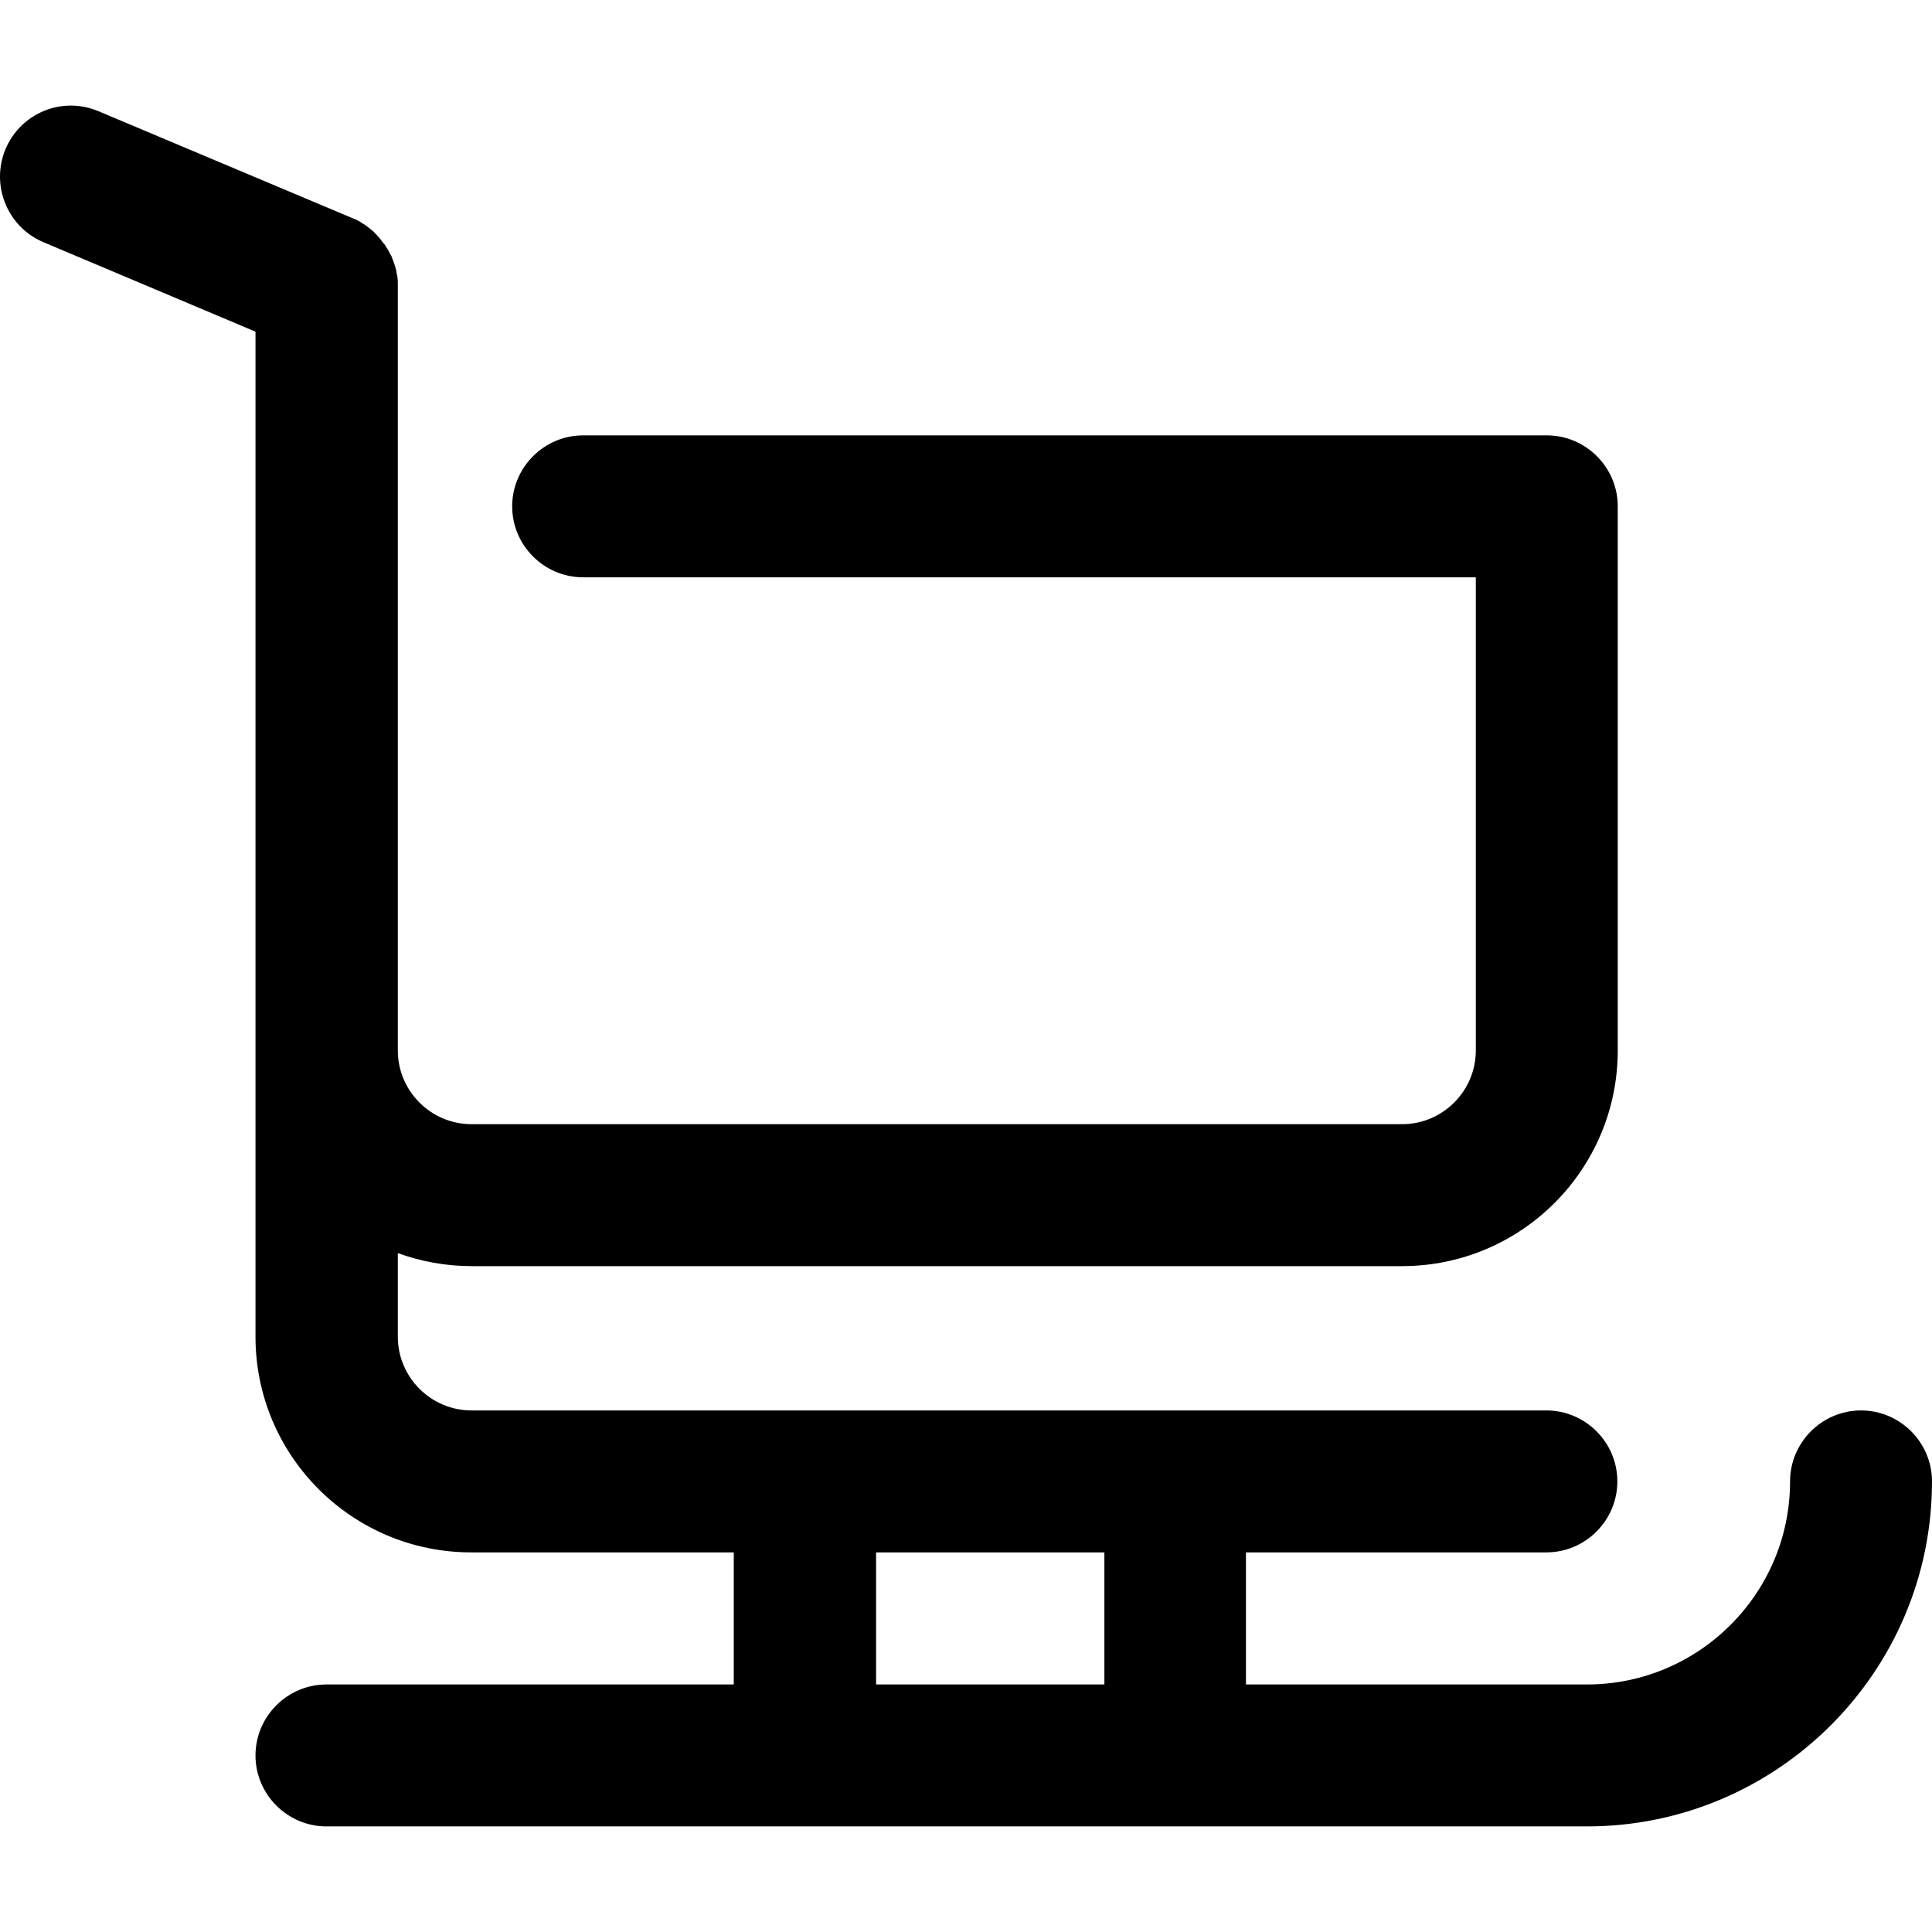 <?xml version="1.0" encoding="iso-8859-1"?>
<!-- Generator: Adobe Illustrator 19.0.0, SVG Export Plug-In . SVG Version: 6.00 Build 0)  -->
<svg version="1.1" id="Layer_1" xmlns="http://www.w3.org/2000/svg" xmlns:xlink="http://www.w3.org/1999/xlink" x="0px" y="0px"
	 viewBox="0 0 489.997 489.997" style="enable-background:new 0 0 489.997 489.997;" xml:space="preserve">
<g>
	<g>
		<path d="M471.997,357.718c-9.9,0-18,8.1-18,18c0,28.4-23.1,51.5-51.5,51.5h-86.5v-33.5h76.2c9.9,0,18-8.1,18-18
			c0-9.9-8.1-18-18-18h-272.6c-10.3,0-18.7-8.4-18.7-18.7v-21.2c5.8,2.1,12.1,3.3,18.7,3.3h236c30.2,0,54.7-24.5,54.7-54.7v-138
			c0-9.9-8.1-18-18-18h-244.4c-9.9,0-18,8.1-18,18c0,9.9,8.1,18,18,18h226.4v120c0,10.3-8.4,18.7-18.7,18.7h-236
			c-10.3,0-18.7-8.4-18.7-18.7v-58.5v-65.5v-8.5v-61.7c0-0.6,0-1.3-0.1-1.9c0-0.2,0-0.3-0.1-0.5c-0.1-0.4-0.1-0.8-0.2-1.2
			c-0.1-0.4-0.2-0.7-0.3-1.1c-0.1-0.2-0.1-0.4-0.2-0.6c-0.1-0.4-0.3-0.8-0.4-1.1c-0.1-0.2-0.1-0.3-0.2-0.5c-0.1-0.4-0.3-0.7-0.5-1
			c-0.1-0.2-0.2-0.4-0.3-0.6c-0.2-0.3-0.3-0.6-0.5-0.8c-0.1-0.2-0.3-0.5-0.4-0.7c-0.1-0.2-0.3-0.4-0.5-0.6c-0.2-0.3-0.4-0.5-0.6-0.8
			c-0.1-0.2-0.3-0.3-0.4-0.5c-0.3-0.3-0.5-0.6-0.8-0.9c-0.1-0.1-0.3-0.2-0.4-0.4c-0.3-0.3-0.6-0.6-0.9-0.8c-0.2-0.1-0.3-0.3-0.5-0.4
			c-0.3-0.2-0.6-0.5-0.9-0.7c-0.3-0.2-0.7-0.4-1-0.6c-0.1-0.1-0.3-0.2-0.4-0.3c-0.6-0.3-1.1-0.6-1.7-0.8l-64.6-27.2
			c-9.2-3.9-19.7,0.4-23.6,9.6c-3.8,9.1,0.4,19.7,9.6,23.6l53.8,22.7v49.8v8.5v65.5v58.5v72.6c0,30.2,24.5,54.7,54.7,54.7h66.6v33.5
			h-103.3c-9.9,0-18,8.1-18,18c0,9.9,8.1,18,18,18h319.7c48.2,0,87.5-39.2,87.5-87.5
			C489.997,365.818,481.897,357.718,471.997,357.718z M280.097,427.218h-57.9v-33.5h57.9V427.218z"/>
	</g>
</g>
<g>
</g>
<g>
</g>
<g>
</g>
<g>
</g>
<g>
</g>
<g>
</g>
<g>
</g>
<g>
</g>
<g>
</g>
<g>
</g>
<g>
</g>
<g>
</g>
<g>
</g>
<g>
</g>
<g>
</g>
</svg>
